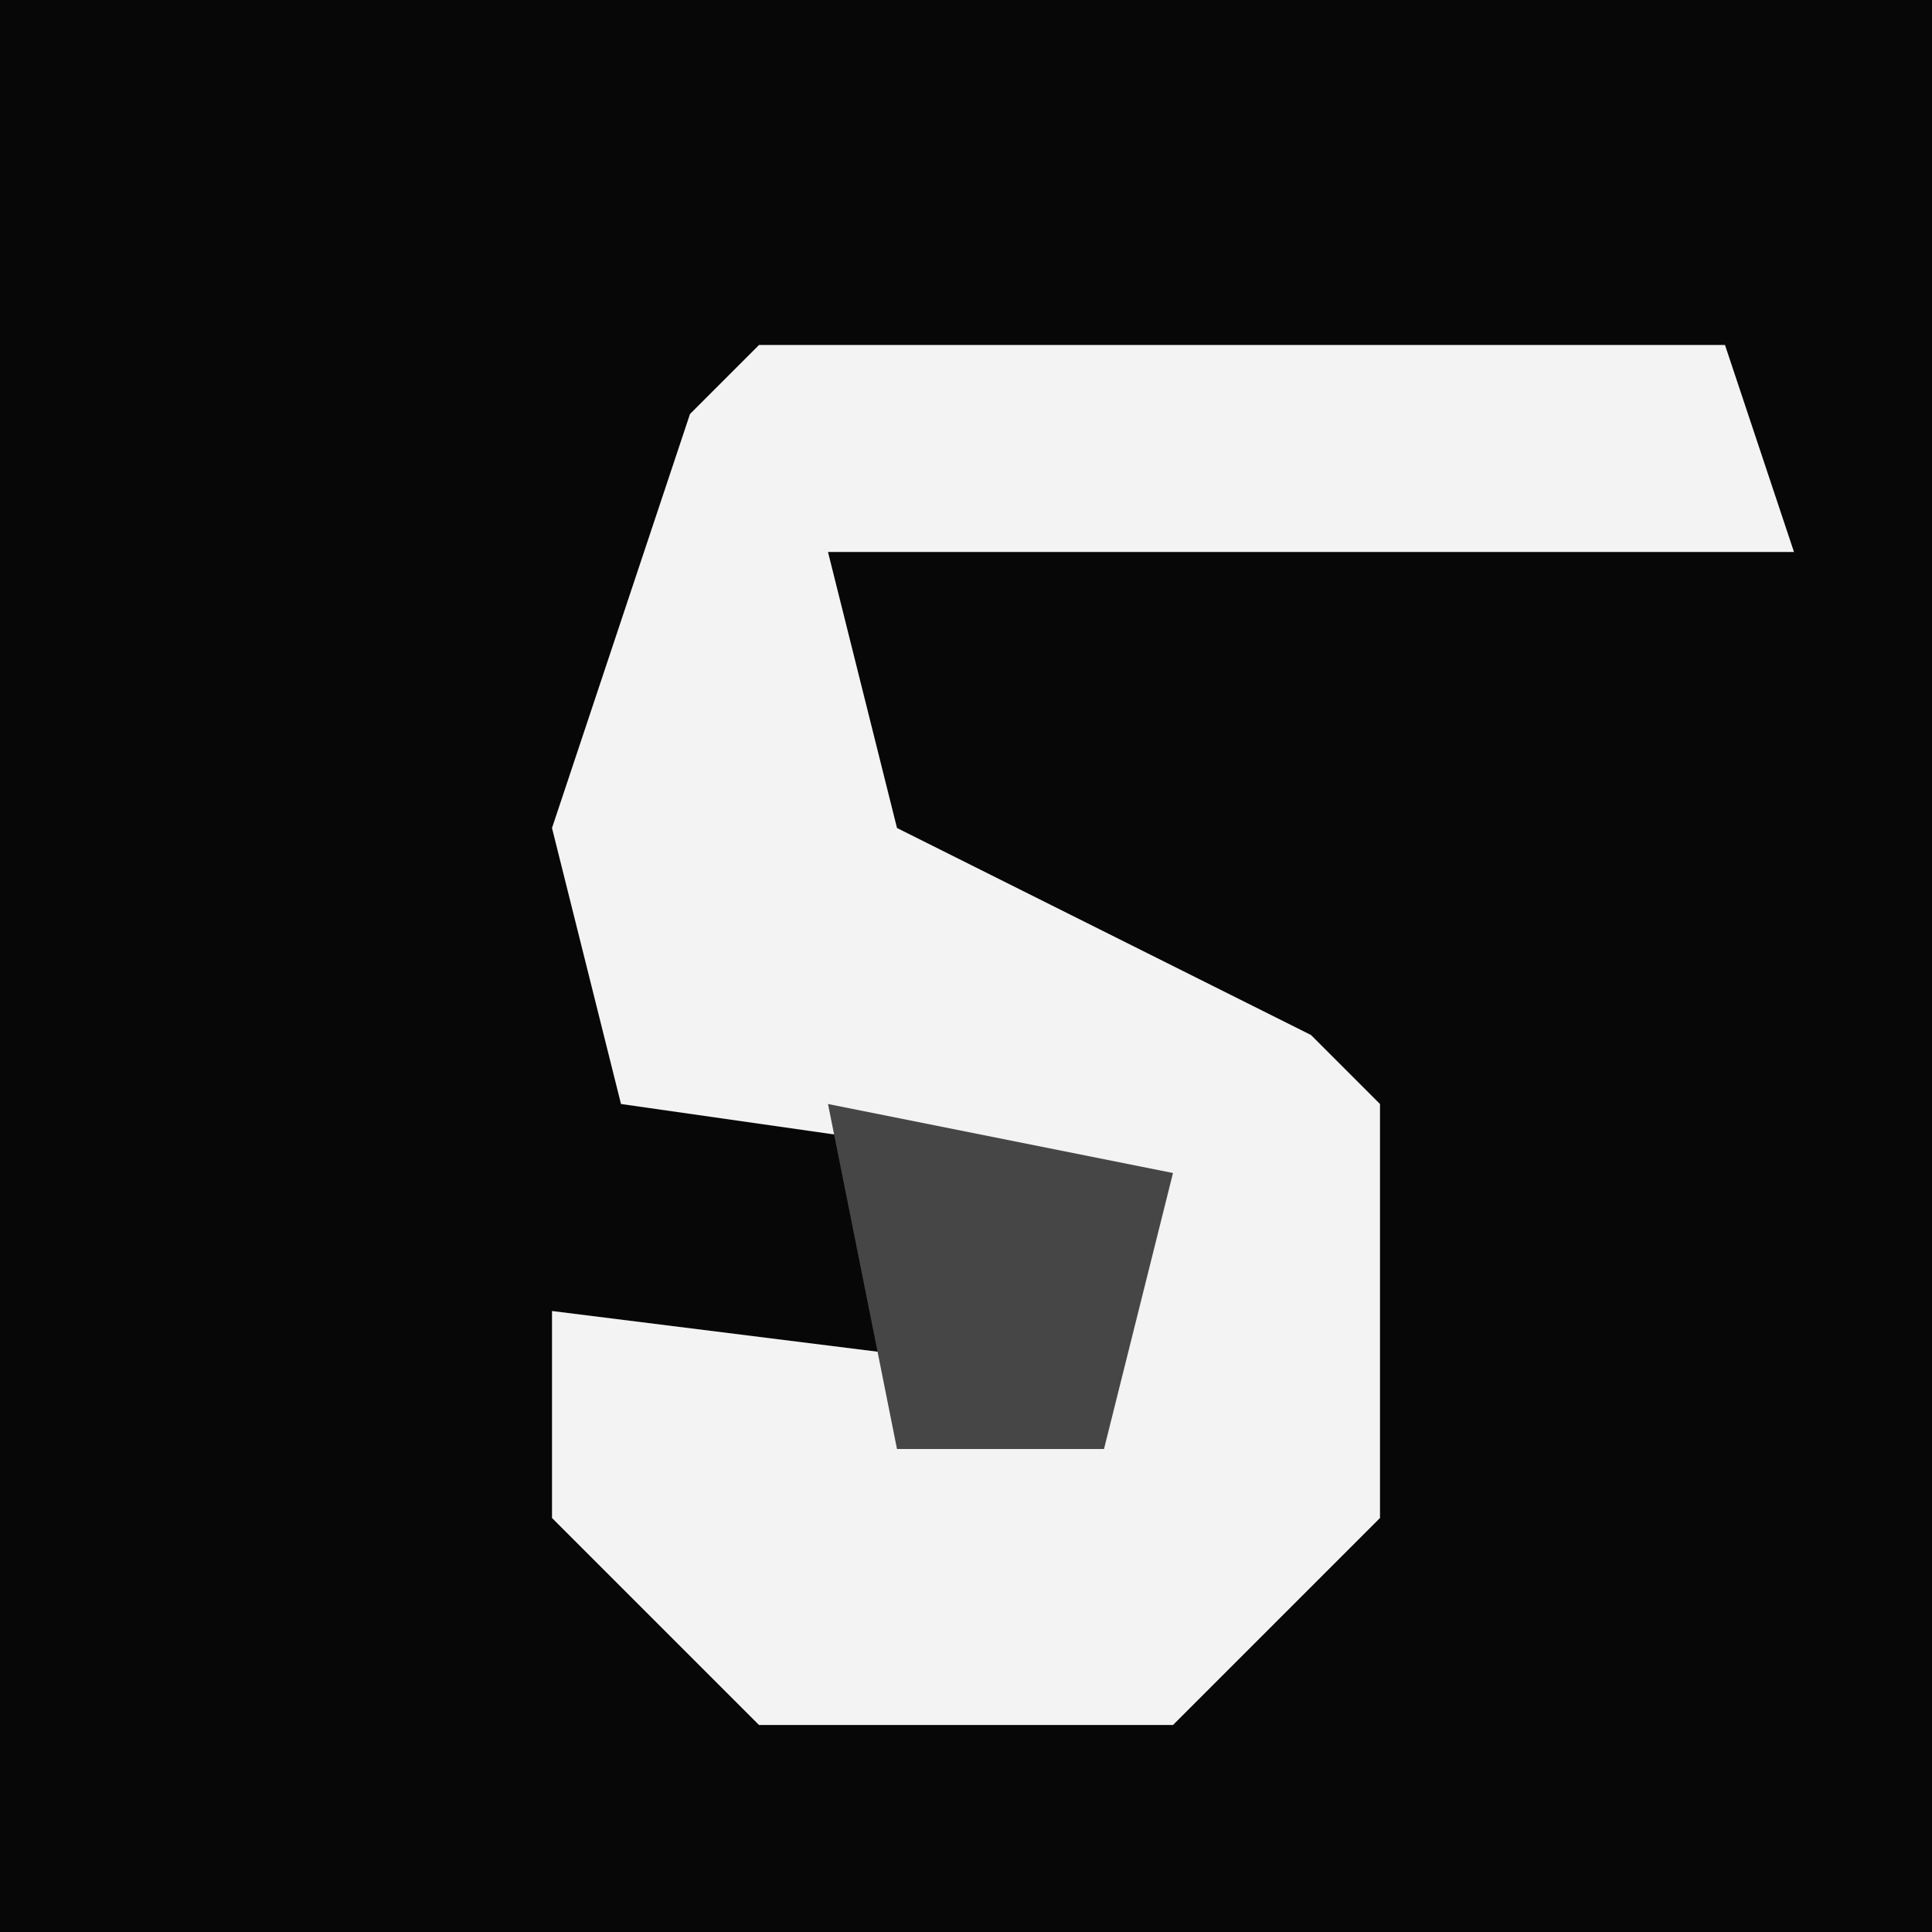 <?xml version="1.0" encoding="UTF-8"?>
<svg version="1.1" xmlns="http://www.w3.org/2000/svg" width="28" height="28">
<path d="M0,0 L28,0 L28,28 L0,28 Z " fill="#070707" transform="translate(0,0)"/>
<path d="M0,0 L14,0 L15,3 L1,3 L2,7 L8,10 L9,11 L9,17 L6,20 L0,20 L-3,17 L-3,14 L5,15 L5,12 L-2,11 L-3,7 L-1,1 Z " fill="#F3F3F3" transform="translate(11,5)"/>
<path d="M0,0 L5,1 L4,5 L1,5 Z " fill="#464646" transform="translate(12,16)"/>
</svg>
